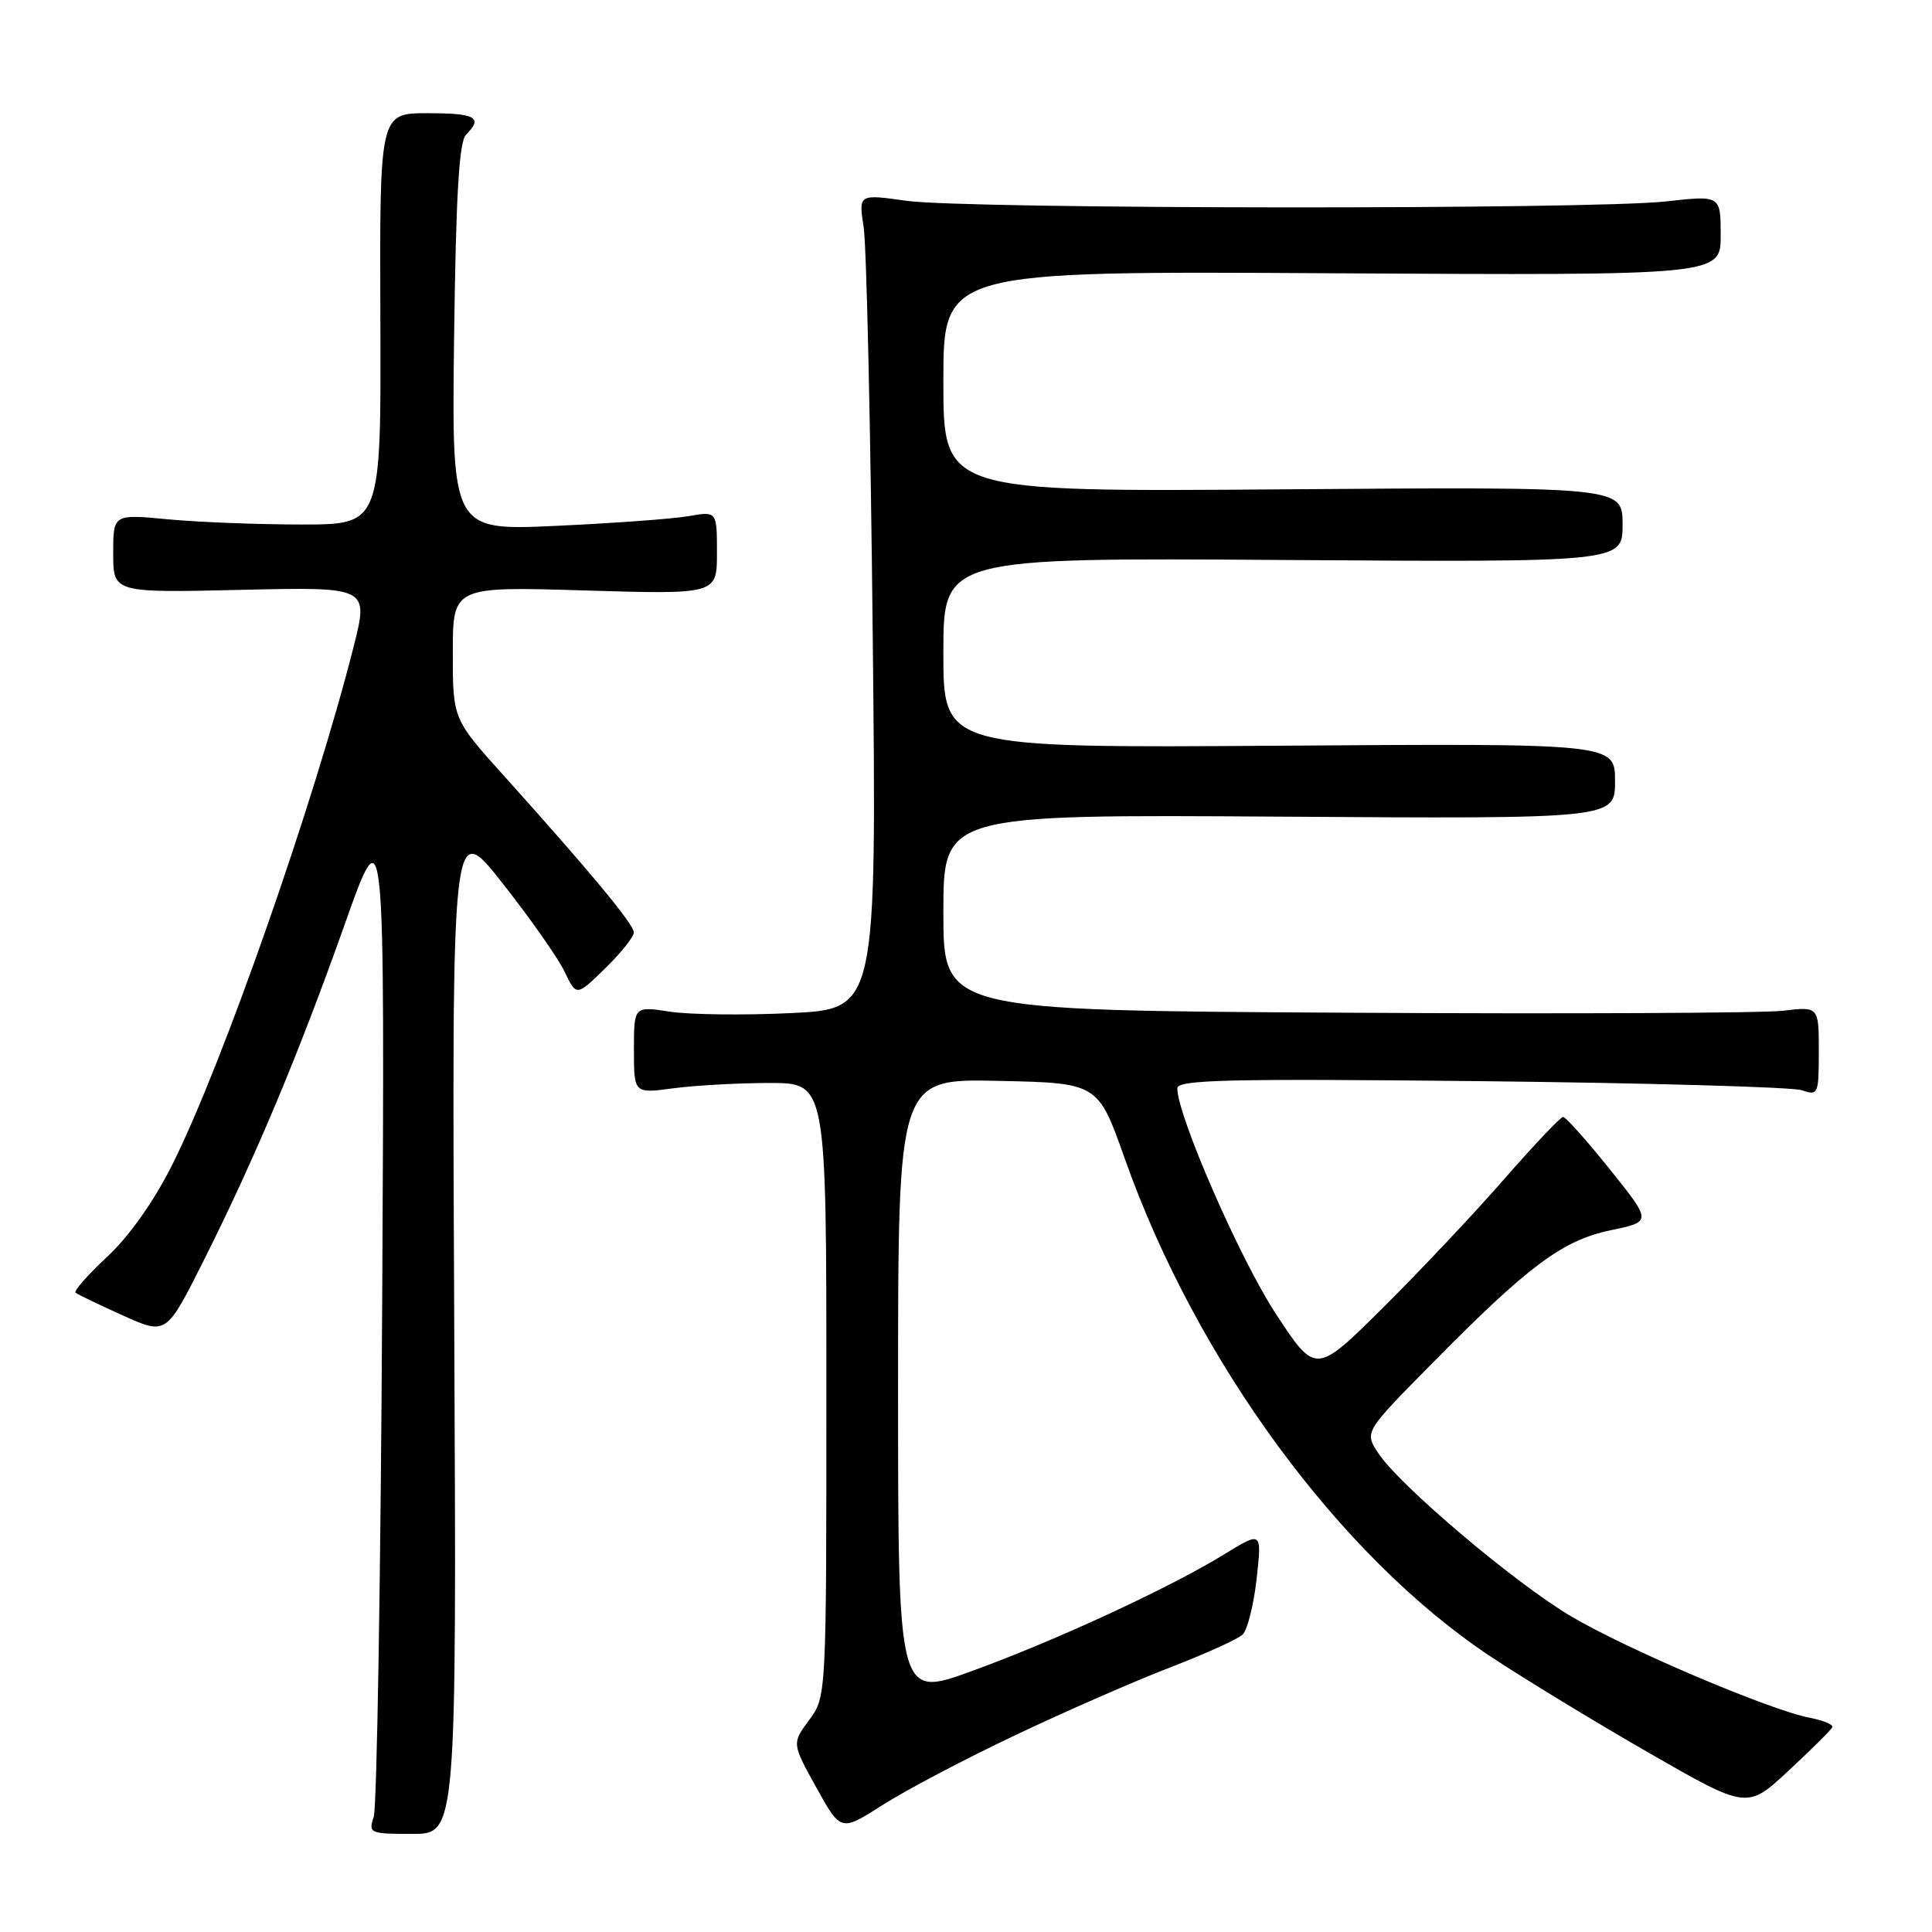 <?xml version="1.0" encoding="UTF-8" standalone="no"?>
<!DOCTYPE svg PUBLIC "-//W3C//DTD SVG 1.1//EN" "http://www.w3.org/Graphics/SVG/1.1/DTD/svg11.dtd" >
<svg xmlns="http://www.w3.org/2000/svg" xmlns:xlink="http://www.w3.org/1999/xlink" version="1.1" viewBox="0 0 256 256">
 <g >
 <path fill="currentColor"
d=" M 60.19 175.76 C 59.87 108.51 59.87 108.51 66.57 117.01 C 70.25 121.68 73.97 126.97 74.82 128.77 C 76.38 132.03 76.38 132.03 80.19 128.31 C 82.29 126.27 83.99 124.12 83.99 123.55 C 83.97 122.45 78.18 115.48 66.75 102.77 C 60.00 95.27 60.00 95.27 60.00 86.49 C 60.00 77.71 60.00 77.71 77.50 78.24 C 95.00 78.76 95.00 78.76 95.00 73.25 C 95.00 67.74 95.00 67.74 91.25 68.39 C 89.19 68.75 81.28 69.33 73.67 69.68 C 59.85 70.31 59.85 70.31 60.17 44.71 C 60.41 25.92 60.83 18.76 61.75 17.85 C 64.04 15.56 63.05 15.00 56.65 15.00 C 50.30 15.00 50.30 15.00 50.40 42.25 C 50.50 69.50 50.50 69.50 40.00 69.50 C 34.22 69.50 26.24 69.19 22.25 68.81 C 15.00 68.12 15.00 68.12 15.00 73.33 C 15.00 78.55 15.00 78.55 31.93 78.16 C 48.85 77.77 48.85 77.77 46.87 85.64 C 41.64 106.30 29.45 141.14 22.83 154.32 C 20.39 159.19 17.14 163.79 14.22 166.51 C 11.64 168.91 9.75 171.06 10.02 171.29 C 10.28 171.52 13.09 172.87 16.27 174.30 C 22.03 176.90 22.03 176.90 26.94 167.13 C 33.85 153.35 39.50 139.88 45.67 122.50 C 50.99 107.50 50.99 107.50 50.64 173.00 C 50.44 209.03 49.94 239.51 49.52 240.75 C 48.80 242.91 48.99 243.00 54.63 243.00 C 60.50 243.00 60.50 243.00 60.19 175.76 Z  M 134.49 229.94 C 141.09 226.80 150.32 222.77 155.00 220.96 C 159.68 219.16 164.02 217.20 164.65 216.59 C 165.29 215.99 166.12 212.66 166.51 209.19 C 167.21 202.89 167.21 202.89 162.26 205.93 C 155.00 210.40 139.74 217.45 128.68 221.46 C 119.00 224.96 119.00 224.96 119.00 183.95 C 119.00 142.94 119.00 142.94 132.24 143.22 C 145.49 143.50 145.49 143.50 149.03 153.50 C 158.53 180.36 177.55 206.25 197.50 219.49 C 201.90 222.41 211.35 228.16 218.50 232.27 C 231.50 239.74 231.50 239.74 237.00 234.62 C 240.03 231.81 242.63 229.22 242.79 228.87 C 242.95 228.52 241.60 227.96 239.79 227.61 C 234.53 226.61 215.45 218.49 208.14 214.15 C 200.64 209.70 185.40 196.79 182.61 192.52 C 180.79 189.75 180.79 189.75 189.65 180.77 C 202.52 167.71 207.04 164.34 213.44 163.01 C 218.88 161.88 218.88 161.88 213.31 154.94 C 210.25 151.12 207.47 148.00 207.12 148.00 C 206.78 148.00 203.26 151.72 199.30 156.25 C 195.34 160.79 188.10 168.47 183.22 173.31 C 174.33 182.13 174.33 182.13 169.04 174.06 C 164.32 166.88 156.00 147.82 156.00 144.21 C 156.00 143.07 162.66 142.91 196.25 143.26 C 218.39 143.50 237.51 144.04 238.75 144.46 C 240.92 145.20 241.00 145.02 241.00 139.30 C 241.00 133.36 241.00 133.36 236.25 133.93 C 233.64 134.24 207.54 134.36 178.25 134.19 C 125.00 133.89 125.00 133.89 125.00 120.90 C 125.00 107.92 125.00 107.92 169.50 108.21 C 214.00 108.50 214.00 108.50 214.00 103.50 C 214.00 98.50 214.00 98.50 169.50 98.81 C 125.00 99.11 125.00 99.11 125.00 86.51 C 125.00 73.90 125.00 73.90 170.00 74.20 C 215.00 74.50 215.00 74.50 215.00 69.50 C 215.00 64.50 215.00 64.50 170.00 64.84 C 125.00 65.18 125.00 65.18 125.00 50.55 C 125.00 35.91 125.00 35.91 176.50 36.21 C 228.00 36.50 228.00 36.50 228.00 31.19 C 228.00 25.88 228.00 25.88 220.75 26.69 C 210.91 27.79 128.08 27.72 120.13 26.61 C 113.76 25.71 113.76 25.71 114.44 30.11 C 114.82 32.52 115.36 56.82 115.64 84.10 C 116.16 133.69 116.16 133.69 104.83 134.24 C 98.60 134.54 91.36 134.45 88.75 134.05 C 84.00 133.32 84.00 133.32 84.00 139.11 C 84.00 144.91 84.00 144.91 89.25 144.20 C 92.14 143.82 97.88 143.50 102.00 143.50 C 109.50 143.50 109.50 143.50 109.50 184.17 C 109.50 224.84 109.50 224.84 107.21 227.92 C 104.93 231.01 104.93 231.01 108.17 236.86 C 111.41 242.71 111.41 242.71 116.94 239.18 C 119.98 237.23 127.88 233.07 134.49 229.94 Z "/>
</g>
</svg>